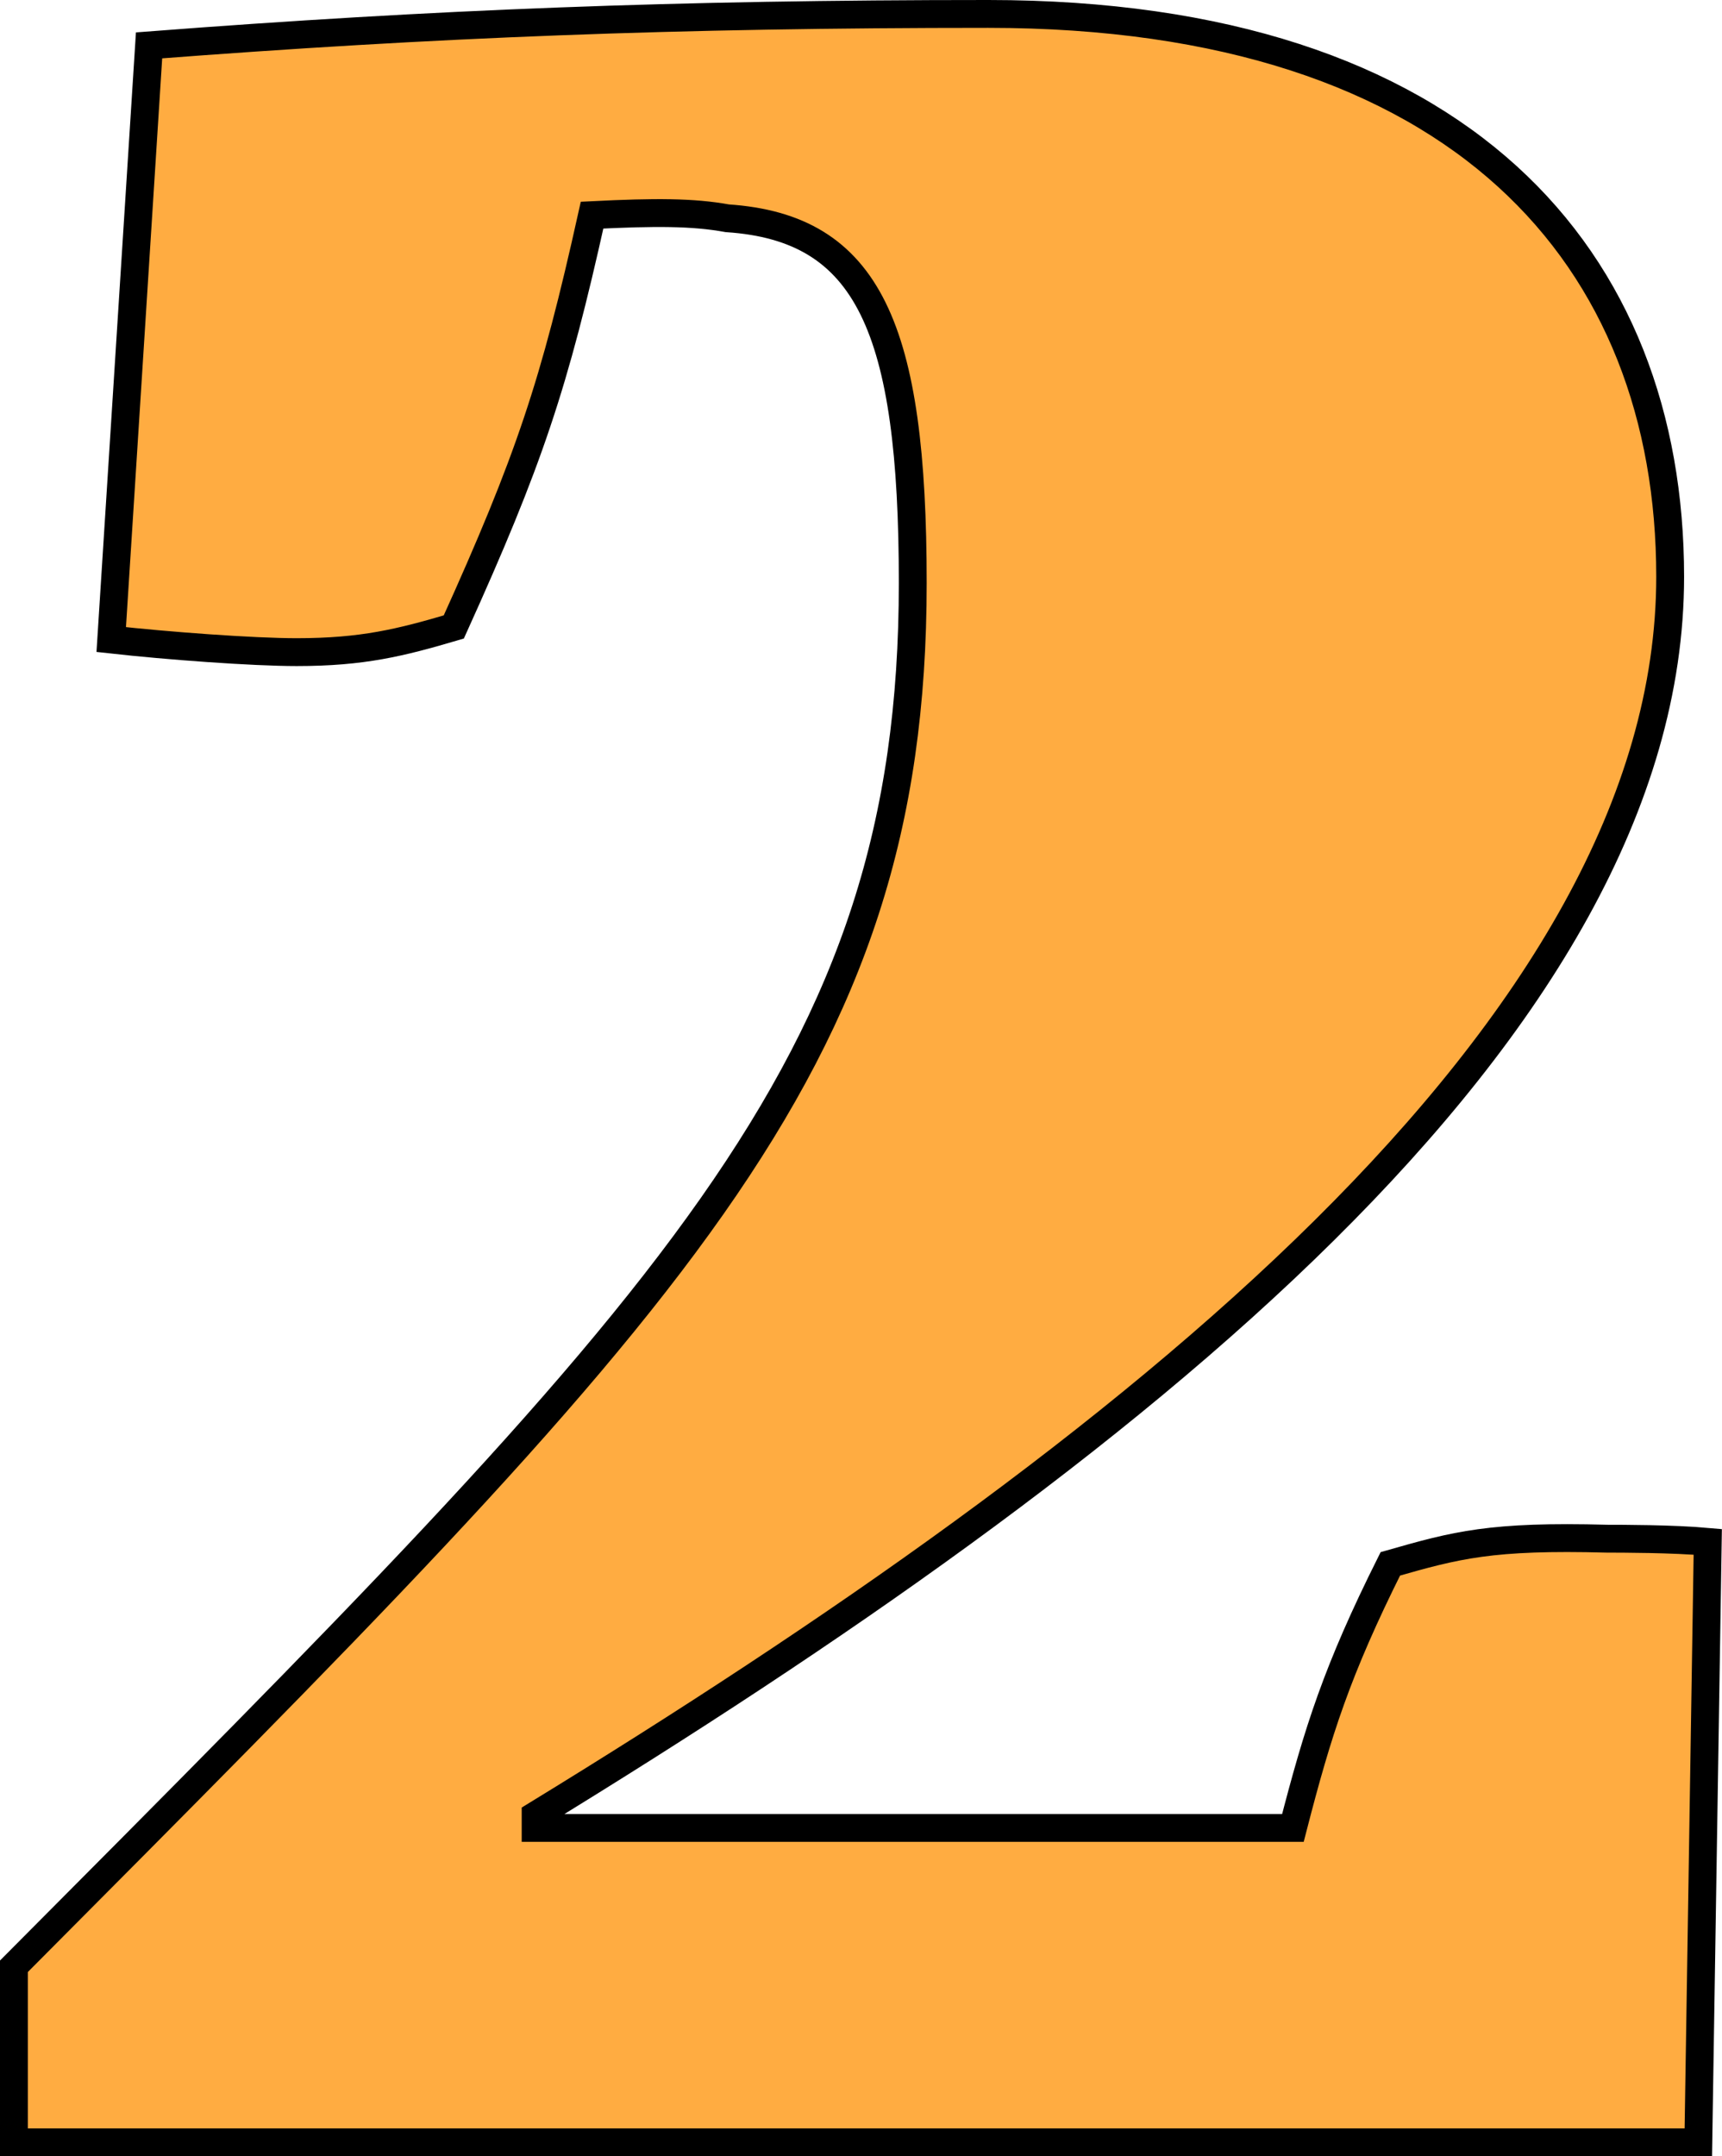 <svg xmlns="http://www.w3.org/2000/svg" viewBox="0 0 432.86 541.83"><defs><style>.cls-1{fill:#ffac41;stroke:#000;stroke-miterlimit:10;stroke-width:7px;}</style></defs><g id="Layer_2" data-name="Layer 2"><g id="Layer_1-2" data-name="Layer 1"><path class="cls-1" d="M3.5,494.09c166.69-167.48,225.94-225.94,225.94-347.6,0-64-11.06-89.27-46.61-91.64-8.69-1.58-18.17-1.58-34-.79-9.48,42.66-15.8,61.62-34.76,103.49-13.43,3.95-22.91,6.32-39.5,6.32-11.06,0-32.39-1.58-46.61-3.16L37.47,11.4C109.36,5.87,170.19,3.5,248.4,3.5c119.29,0,171.43,61.62,171.43,141.41,0,113.76-136.67,220.41-285.19,311.26v3.16H325c6.32-24.49,11.06-39.5,24.49-66.36,16.59-4.74,25.28-7.11,54.51-6.32,3.16,0,16.59,0,25.28.79l-2.37,150.89H3.5Z"/></g></g></svg>